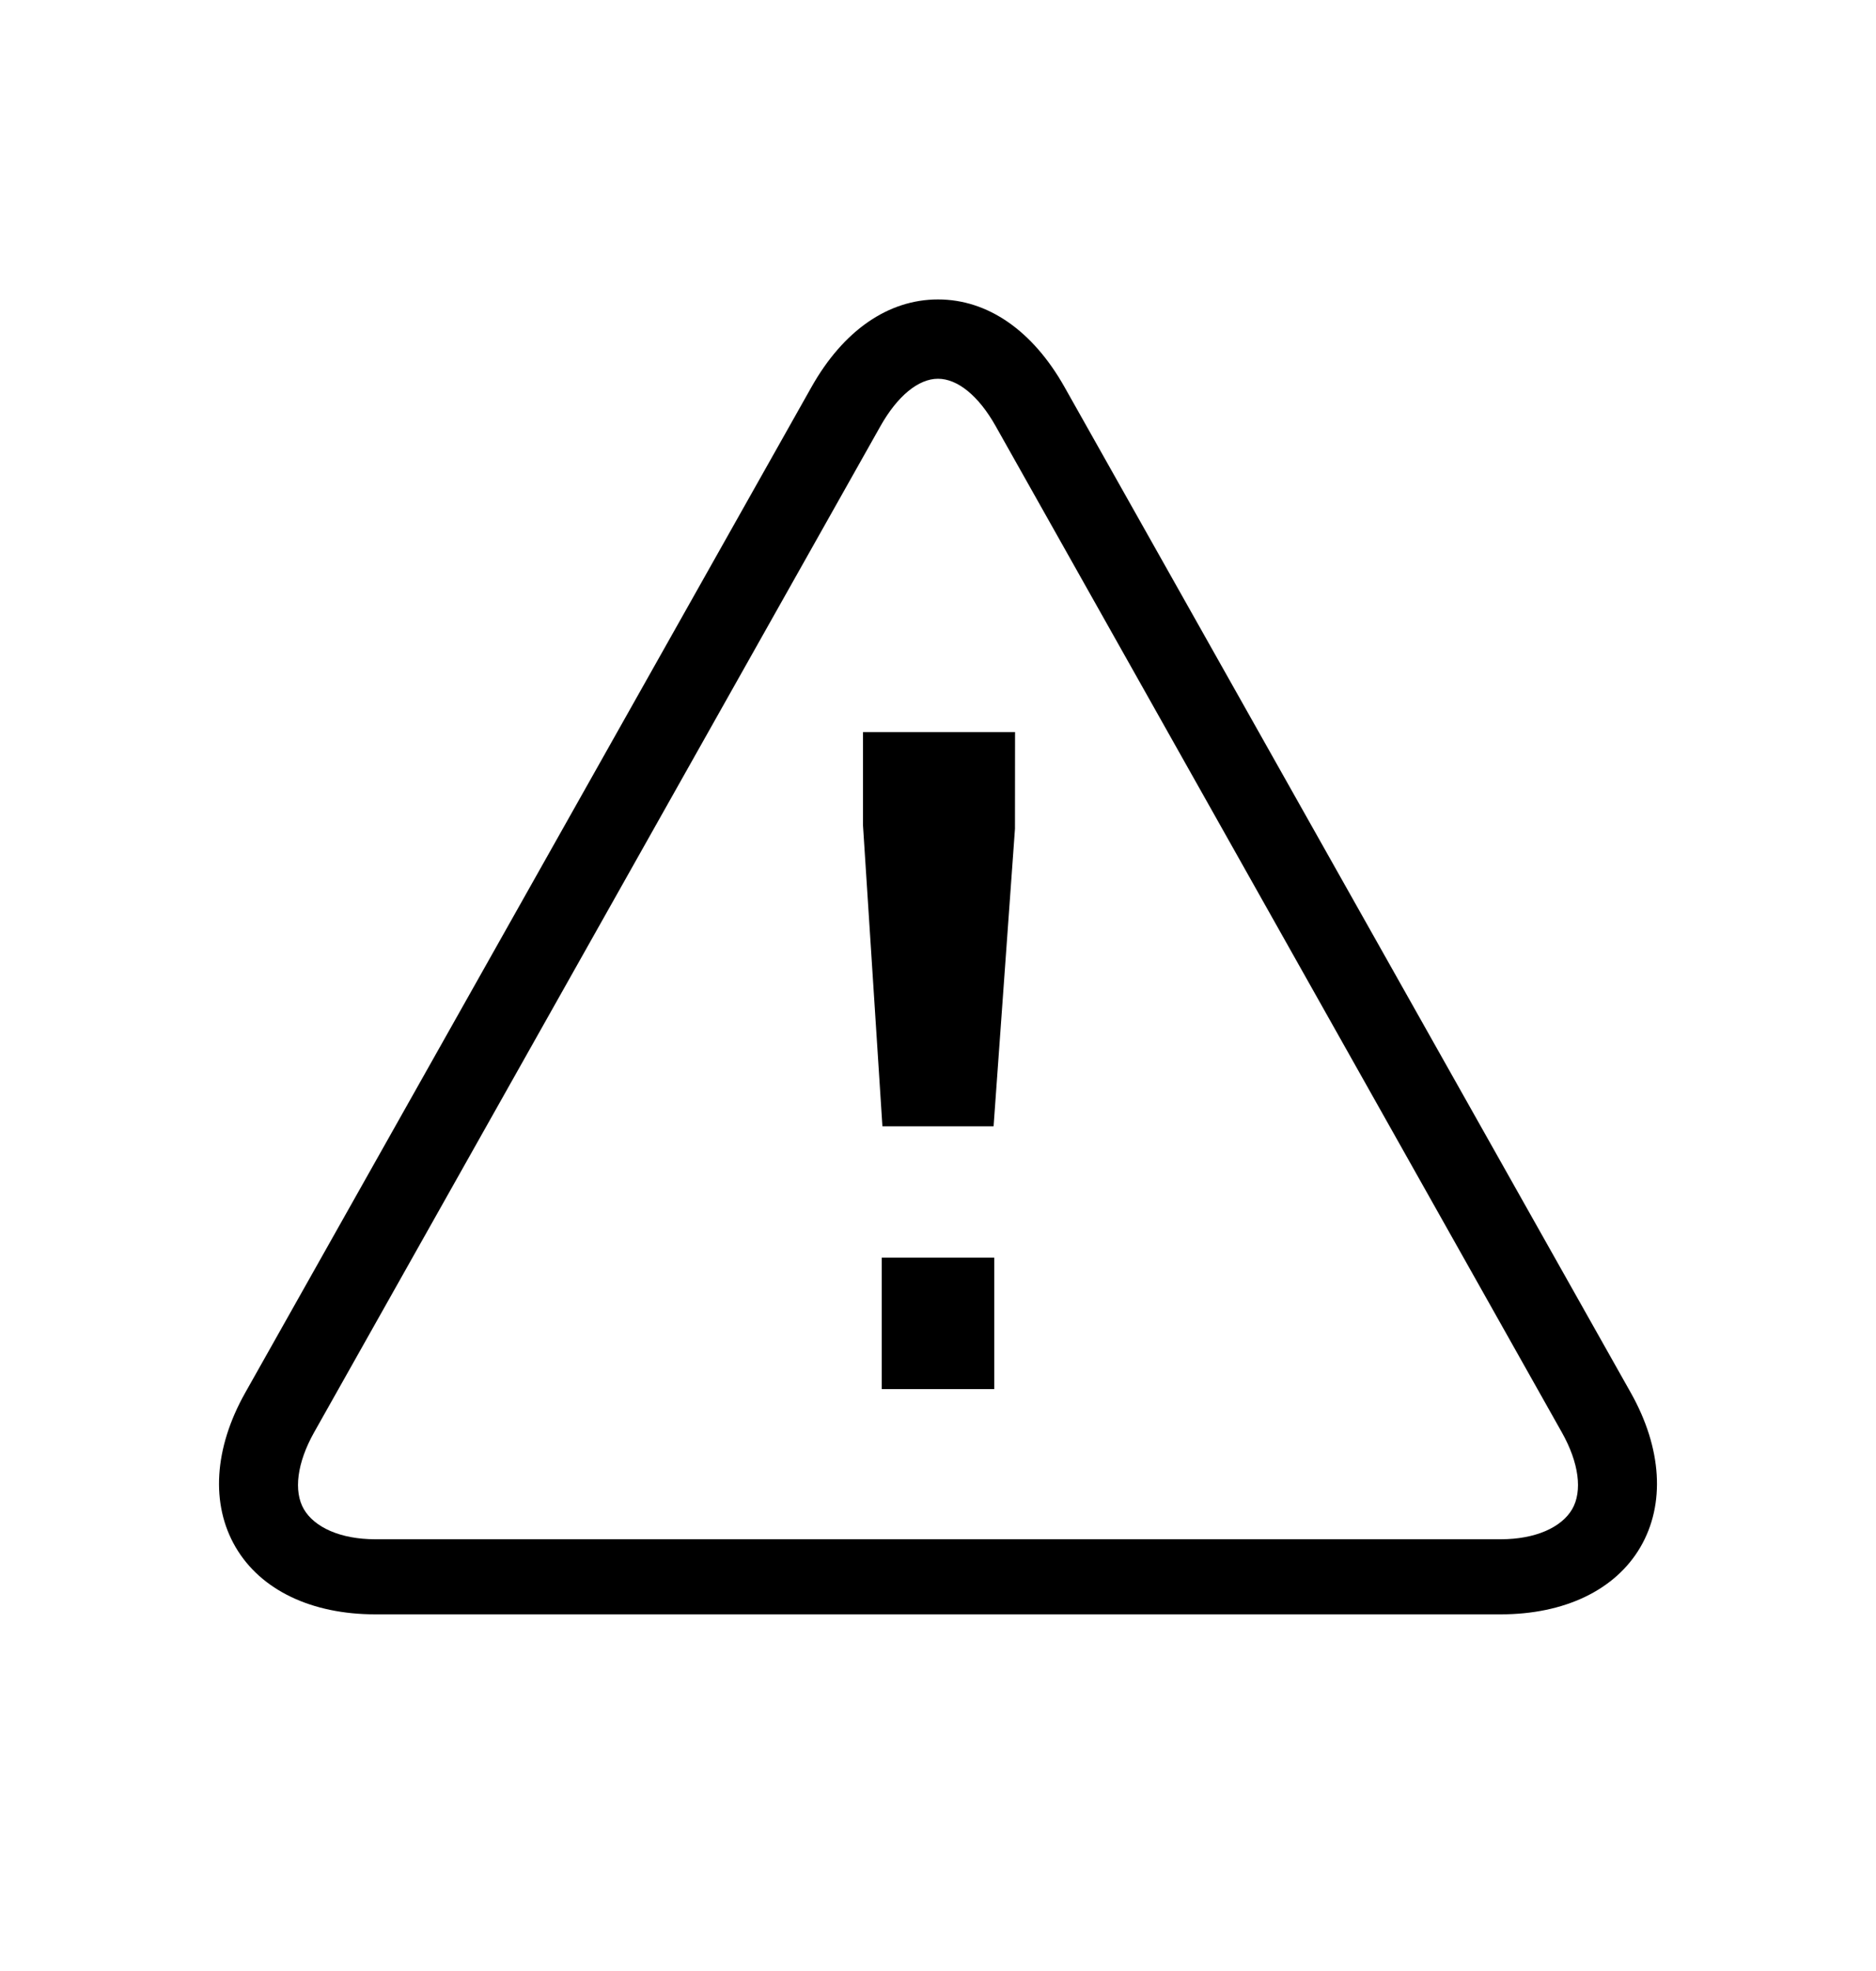 <?xml version="1.0"?>
<svg width="100" height="105" xmlns="http://www.w3.org/2000/svg">

 <g>
  <title>background</title>
  <rect fill="none" id="canvas_background" height="107" width="102" y="-1" x="-1"/>
 </g>
 <g>
  <title>Layer 1</title>
  <g id="svg_1">
   <path id="svg_2" d="m86.929,74.194l-30.184,-53.574c-1.695,-3.01 -4.091,-4.668 -6.745,-4.668s-5.05,1.658 -6.745,4.668l-30.183,53.574c-1.664,2.954 -1.851,5.938 -0.512,8.228s4.05,3.578 7.44,3.578l60,0c3.39,0 6.102,-1.288 7.44,-3.578c1.338,-2.29 1.152,-5.274 -0.511,-8.228zm-3.128,6.208c-0.563,0.962 -1.948,1.598 -3.801,1.598l-60,0c-1.853,0 -3.238,-0.636 -3.801,-1.598c-0.562,-0.963 -0.364,-2.482 0.545,-4.098l30.184,-53.596c0.902,-1.602 2.021,-2.531 3.071,-2.531s2.169,0.914 3.071,2.516l30.184,53.613c0.911,1.616 1.109,3.133 0.547,4.096z"/>
   <polygon id="svg_3" points="46,43.941 47.037,60 52.963,60 54.103,44.15 54.107,39 46,39 "/>
   <rect id="svg_4" height="7" width="6" y="67" x="47"/>
  </g>
 </g>
</svg>